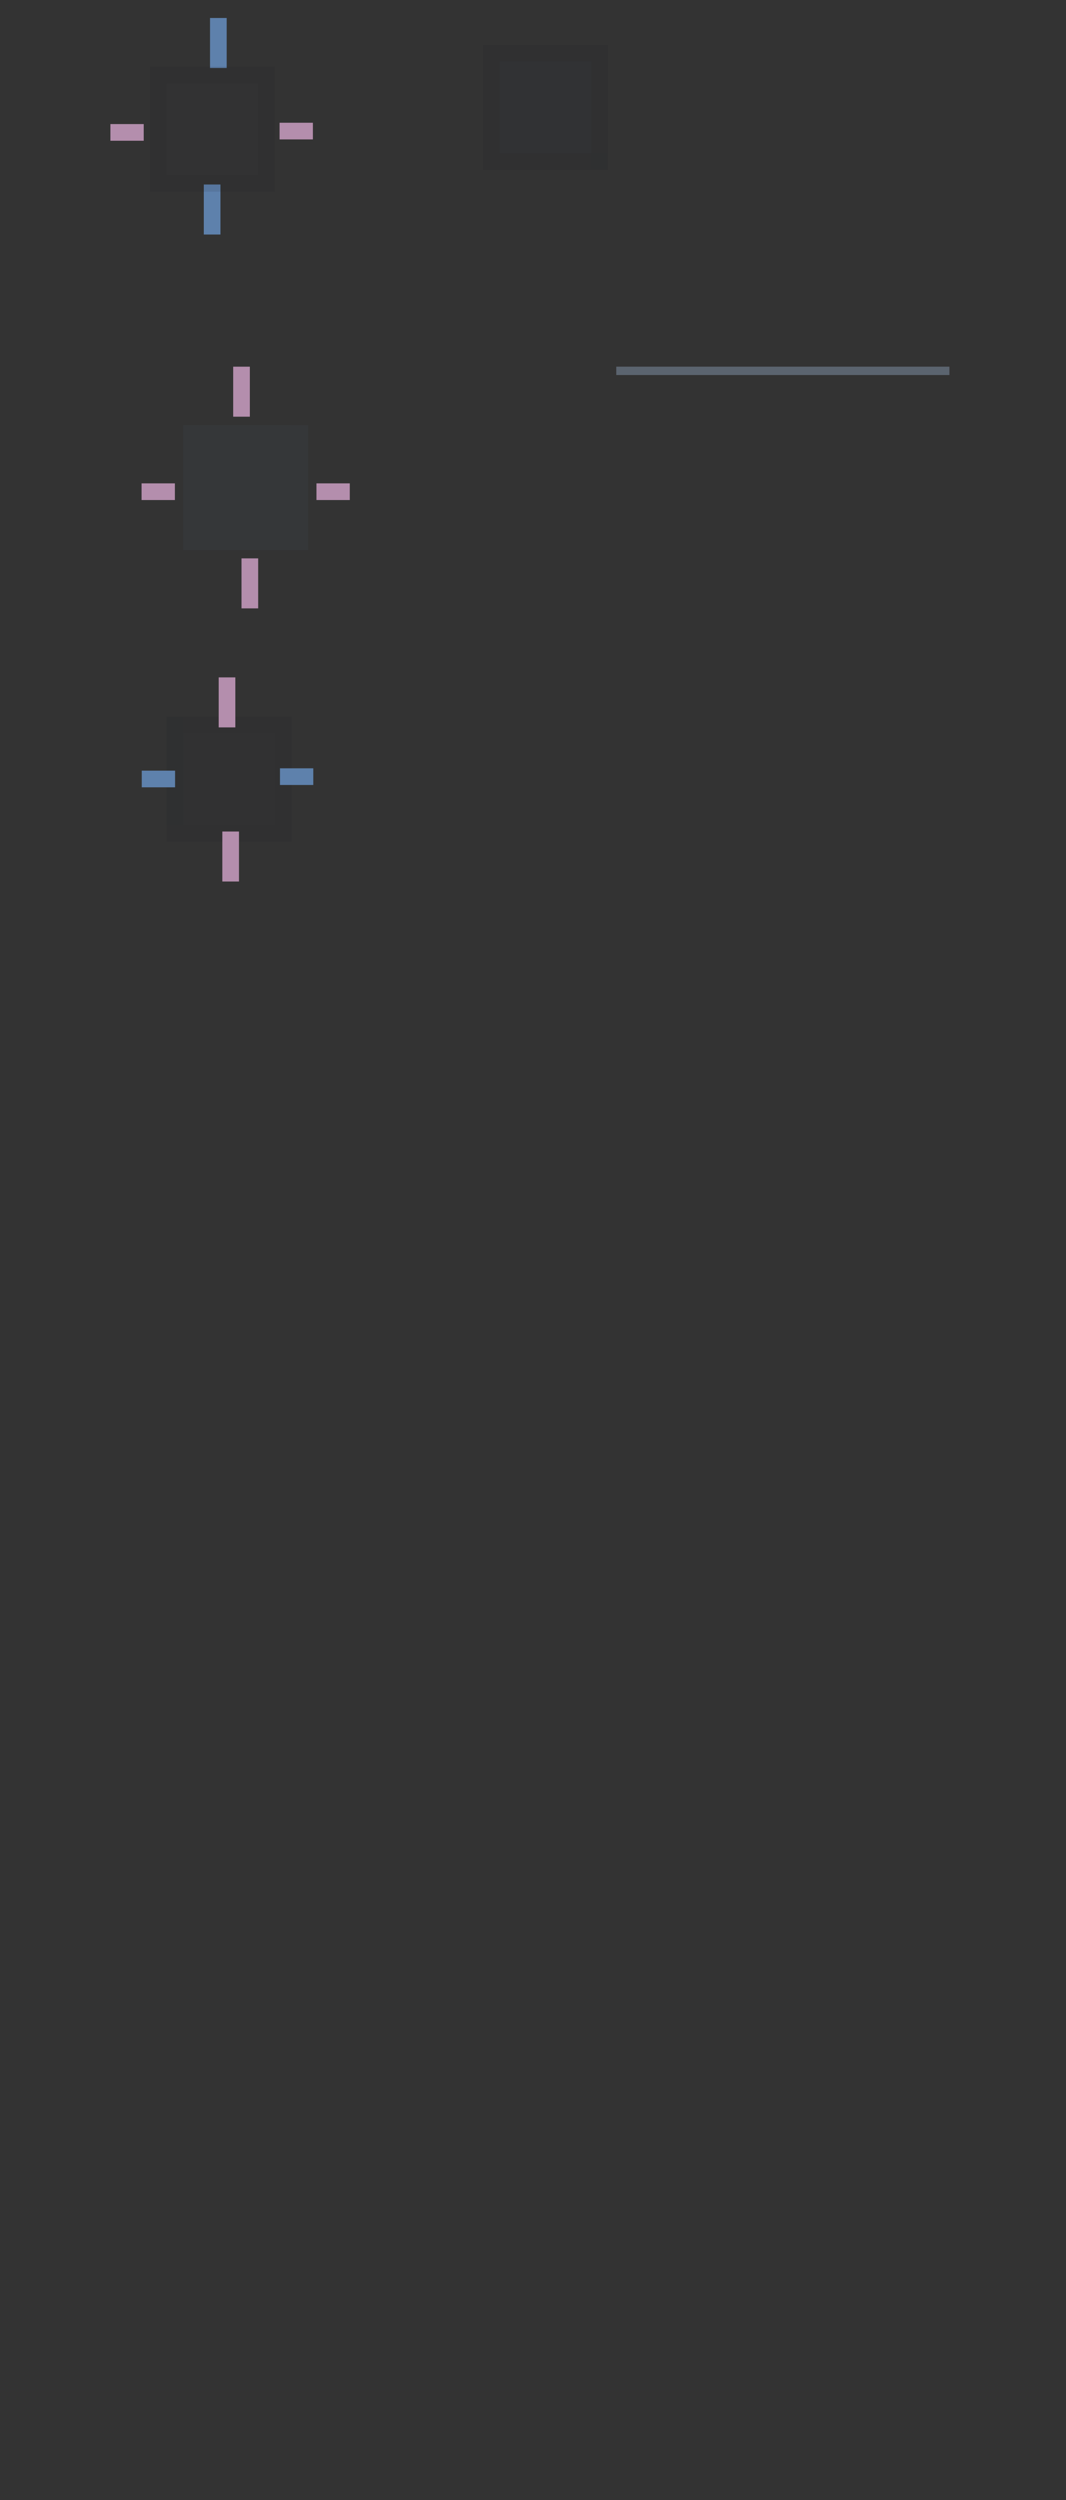 <?xml version="1.0" encoding="UTF-8" standalone="no"?>
<svg
   xmlns:dc="http://purl.org/dc/elements/1.1/"
   xmlns:cc="http://creativecommons.org/ns#"
   xmlns:rdf="http://www.w3.org/1999/02/22-rdf-syntax-ns#"
   xmlns:svg="http://www.w3.org/2000/svg"
   xmlns="http://www.w3.org/2000/svg"
   xmlns:sodipodi="http://sodipodi.sourceforge.net/DTD/sodipodi-0.dtd"
   xmlns:inkscape="http://www.inkscape.org/namespaces/inkscape"
   version="1.0"
   height="300"
   width="128"
   id="svg2"
   sodipodi:docname="listitem.svg"
   inkscape:version="0.92.4 (5da689c313, 2019-01-14)">
  <rect width="100%" height="100%" fill="#333333" stroke="none"/>
  <sodipodi:namedview
     pagecolor="#ffffff"
     bordercolor="#666666"
     borderopacity="1"
     objecttolerance="10"
     gridtolerance="10"
     guidetolerance="10"
     inkscape:pageopacity="0"
     inkscape:pageshadow="2"
     inkscape:window-width="1280"
     inkscape:window-height="977"
     id="namedview58"
     showgrid="false"
     inkscape:zoom="6.2933334"
     inkscape:cx="37.675901"
     inkscape:cy="254.2016"
     inkscape:window-x="0"
     inkscape:window-y="0"
     inkscape:window-maximized="1"
     inkscape:current-layer="svg2" />
  <defs
     id="defs5">
    <style
       type="text/css"
       id="current-color-scheme">      .ColorScheme-Text {
        color:#31363b;
      }
      .ColorScheme-Background{
        color:#eff0f1;
      }
      .ColorScheme-ViewText {
        color:#31363b;
      }
      .ColorScheme-ViewBackground{
        color:#fcfcfc;
      }
      .ColorScheme-ViewHover {
        color:#3daee9;
      }
      .ColorScheme-ViewFocus{
        color:#3daee9;
      }
      .ColorScheme-ButtonText {
        color:#31363b;
      }
      .ColorScheme-ButtonBackground{
        color:#eff0f1;
      }
      .ColorScheme-ButtonHover {
        color:#3daee9;
      }
      .ColorScheme-ButtonFocus{
        color:#3daee9;
      }</style>
  </defs>
  <rect
     style="fill:#5e81ac;fill-opacity:1;fill-rule:nonzero;stroke:none"
     id="hint-tile-center"
     width="2.033"
     height="2.077"
     x="-10"
     y="-10"
     rx="0"
     ry="2.077" />
  <rect
     y="2.159"
     x="25.219"
     height="6"
     width="2"
     id="pressed-hint-top-margin"
     style="fill:#5e81ac;fill-opacity:1;fill-rule:nonzero;stroke:none" />
  <rect
     style="fill:#5e81ac;fill-opacity:1;fill-rule:nonzero;stroke:none"
     id="pressed-hint-bottom-margin"
     width="2"
     height="6"
     x="24.471"
     y="22.14" />
  <rect
     style="fill:#b48ead;fill-opacity:1;fill-rule:nonzero;stroke:none"
     id="pressed-hint-left-margin"
     width="4"
     height="2"
     x="13.257"
     y="14.888" />
  <rect
     y="14.729"
     x="33.57"
     height="2"
     width="4"
     id="pressed-hint-right-margin"
     style="fill:#b48ead;fill-opacity:1;fill-rule:nonzero;stroke:none" />
  <rect
     y="58"
     x="17"
     height="2"
     width="4"
     id="normal-hint-left-margin"
     style="fill:#b48ead;fill-opacity:1;fill-rule:nonzero;stroke:none" />
  <rect
     style="fill:#b48ead;fill-opacity:1;fill-rule:nonzero;stroke:none"
     id="normal-hint-top-margin"
     width="2"
     height="6"
     x="28"
     y="44" />
  <rect
     y="67"
     x="29"
     height="6"
     width="2"
     id="normal-hint-bottom-margin"
     style="fill:#b48ead;fill-opacity:1;fill-rule:nonzero;stroke:none" />
  <rect
     style="fill:#b48ead;fill-opacity:1;fill-rule:nonzero;stroke:none"
     id="normal-hint-right-margin"
     width="4"
     height="2"
     x="38"
     y="58" />
  <g
     transform="translate(11,-4)"
     style="opacity:1"
     id="separator">
    <rect
       style="opacity:0.2;fill:currentColor;fill-opacity:1;stroke:none"
       id="rect4052"
       width="40"
       height="1"
       x="63"
       y="-49"
       transform="scale(1,-1)"
       class="ColorScheme-ViewBackground" />
    <rect
       class="ColorScheme-ViewText"
       transform="scale(1,-1)"
       y="-49"
       x="63"
       height="1"
       width="40"
       id="rect4054"
       style="opacity:0.25;fill:#5e81ac;fill-opacity:1;stroke:none" />
  </g>
  <path
     class="ColorScheme-ViewBackground"
     style="opacity:0.05;fill:#5e81ac;fill-opacity:1;fill-rule:nonzero;stroke:none"
     d="m 24,53 0,11 11,0 0,-11 -11,0 z"
     id="normal-center" />
  <path
     class="ColorScheme-ViewBackground"
     style="opacity:0.05;fill:#5e81ac;fill-opacity:1;fill-rule:nonzero;stroke:none"
     d="m 35,53 0,11 2,0 c 6.68e-4,-0.018 0,-0.034 0,-0.053 l 0,-10.894 c 0,-0.018 6.68e-4,-0.035 0,-0.053 l -2,0 z"
     id="normal-right" />
  <path
     class="ColorScheme-ViewBackground"
     style="opacity:0.05;fill:#5e81ac;fill-opacity:1;fill-rule:nonzero;stroke:none"
     d="m 24,51 0,2 11,0 0,-2 c -0.004,-6.7e-4 0.004,0 10e-7,0 l -10.988,0 c -0.004,0 -0.008,-6.7e-4 -0.012,0 z"
     id="normal-top" />
  <path
     class="ColorScheme-ViewBackground"
     style="opacity:0.05;fill:#5e81ac;fill-opacity:1;fill-rule:nonzero;stroke:none"
     d="m 22,53 c -6.7e-4,0.018 0,0.034 0,0.053 l 0,10.894 c 0,0.018 -6.7e-4,0.035 0,0.053 l 2,0 0,-11 -2,0 z"
     id="normal-left" />
  <path
     class="ColorScheme-ViewBackground"
     style="opacity:0.05;fill:#5e81ac;fill-opacity:1;fill-rule:nonzero;stroke:none"
     d="m 24,64 0,2 11,0 0,-2 z"
     id="normal-bottom" />
  <path
     class="ColorScheme-ViewBackground"
     id="normal-topleft"
     d="m 22,51 0,2 2,0 0,-2 c -7.46e-4,-6.7e-4 7.63e-4,0 0,0 l -1.998,0 c -7.28e-4,0 -0.002,-6.7e-4 -0.002,0 z"
     style="opacity:0.05;fill:#5e81ac;fill-opacity:1;fill-rule:nonzero;stroke:none" />
  <path
     class="ColorScheme-ViewBackground"
     id="normal-topright"
     d="m 35,51.001 0,2 2,0 0,-2 c -7.46e-4,-6.7e-4 7.63e-4,0 0,0 l -1.998,0 c -7.28e-4,0 -0.002,-6.7e-4 -0.002,0 z"
     style="opacity:0.05;fill:#5e81ac;fill-opacity:1;fill-rule:nonzero;stroke:none" />
  <path
     class="ColorScheme-ViewBackground"
     style="opacity:0.05;fill:#5e81ac;fill-opacity:1;fill-rule:nonzero;stroke:none"
     d="m 35,64 0,2 2,0 0,-2 c -7.46e-4,-6.7e-4 7.63e-4,0 0,0 l -1.998,0 c -7.28e-4,0 -0.002,-6.7e-4 -0.002,0 z"
     id="normal-bottomright" />
  <path
     class="ColorScheme-ViewBackground"
     id="normal-bottomleft"
     d="m 22,64 0,2 2,0 0,-2 c -7.46e-4,-6.7e-4 7.63e-4,0 0,0 l -1.998,0 c -7.28e-4,0 -0.002,-6.7e-4 -0.002,0 z"
     style="opacity:0.05;fill:#5e81ac;fill-opacity:1;fill-rule:nonzero;stroke:none" />
  <path
     class="ColorScheme-ViewFocus"
     style="opacity:0.05;fill:#21262f;fill-opacity:1;fill-rule:nonzero;stroke:none"
     d="m 20,10 0,11 11,0 0,-11 -11,0 z"
     id="pressed-center" />
  <path
     class="ColorScheme-ViewFocus"
     style="opacity:0.1;fill:#171c25;fill-opacity:1;fill-rule:nonzero;stroke:none"
     d="m 31,10 0,11 2,0 c 6.68e-4,-0.018 0,-0.034 0,-0.053 l 0,-10.894 c 0,-0.018 6.68e-4,-0.035 0,-0.053 l -2,0 z"
     id="pressed-right" />
  <path
     class="ColorScheme-ViewFocus"
     style="opacity:0.1;fill:#171c25;fill-opacity:1;fill-rule:nonzero;stroke:none"
     d="m 20,8 0,2 11,0 0,-2 c -0.004,-6.7e-4 0.004,0 3.01e-4,0 l -10.988,0 c -0.004,0 -0.008,-6.7e-4 -0.012,0 z"
     id="pressed-top" />
  <path
     class="ColorScheme-ViewFocus"
     style="opacity:0.1;fill:#171c25;fill-opacity:1;fill-rule:nonzero;stroke:none"
     d="m 18,10 c -6.7e-4,0.018 0,0.034 0,0.053 l 0,10.894 c 0,0.018 -6.7e-4,0.035 0,0.053 l 2,0 L 20,10 18,10 z"
     id="pressed-left" />
  <path
     class="ColorScheme-ViewFocus"
     style="opacity:0.1;fill:#171c25;fill-opacity:1;fill-rule:nonzero"
     d="m 20,21 0,2 11,0 0,-2 -11,0 z"
     id="pressed-bottom" />
  <path
     class="ColorScheme-ViewFocus"
     id="pressed-topleft"
     d="m 18,8 0,2 2,0 0,-2 c -7.45e-4,-6.7e-4 8.18e-4,0 5.5e-5,0 l -1.998,0 c -7.27e-4,0 -0.002,-6.7e-4 -0.002,0 z"
     style="opacity:0.1;fill:#171c25;fill-opacity:1;fill-rule:nonzero;stroke:none" />
  <path
     class="ColorScheme-ViewFocus"
     style="opacity:0.1;fill:#171c25;fill-opacity:1;fill-rule:nonzero;stroke:none"
     d="m 31,8 0,2 2,0 0,-2 c -7.45e-4,-6.7e-4 8.18e-4,0 5.5e-5,0 l -1.998,0 c -7.27e-4,0 -0.002,-6.7e-4 -0.002,0 z"
     id="pressed-topright" />
  <path
     class="ColorScheme-ViewFocus"
     id="pressed-bottomright"
     d="m 31,21 0,2 2,0 0,-2 c -7.45e-4,-6.7e-4 8.18e-4,0 5.5e-5,0 l -1.998,0 c -7.27e-4,0 -0.002,-6.7e-4 -0.002,0 z"
     style="opacity:0.1;fill:#171c25;fill-opacity:1;fill-rule:nonzero;stroke:none" />
  <path
     class="ColorScheme-ViewFocus"
     style="opacity:0.1;fill:#171c25;fill-opacity:1;fill-rule:nonzero;stroke:none"
     d="m 18,21 0,2 2,0 0,-2 c -7.45e-4,-6.7e-4 8.18e-4,0 5.5e-5,0 l -1.998,0 c -7.27e-4,0 -0.002,-6.7e-4 -0.002,0 z"
     id="pressed-bottomleft" />
  <path
     class="ColorScheme-ViewBackground"
     style="opacity:0.1;fill:#21262f;fill-opacity:1;fill-rule:nonzero;stroke:none"
     d="m 22,88 0,11 11,0 0,-11 -11,0 z"
     id="section-center" />
  <path
     class="ColorScheme-ViewBackground"
     style="opacity:0.1;fill:#171c25;fill-opacity:1;fill-rule:nonzero;stroke:none"
     d="m 33,88 0,11 2,0 c 6.68e-4,-0.018 0,-0.034 0,-0.053 l 0,-10.894 c 0,-0.018 6.68e-4,-0.035 0,-0.053 l -2,0 z"
     id="section-right" />
  <path
     class="ColorScheme-ViewBackground"
     style="opacity:0.1;fill:#171c25;fill-opacity:1;fill-rule:nonzero;stroke:none"
     d="m 22,86 0,2 11,0 0,-2 c -0.004,-6.7e-4 0.004,0 10e-7,0 l -10.988,0 c -0.004,0 -0.008,-6.7e-4 -0.012,0 z"
     id="section-top" />
  <path
     class="ColorScheme-ViewBackground"
     style="opacity:0.11;fill:#171c25;fill-opacity:1;fill-rule:nonzero;stroke:none"
     d="m 20,88 c -6.7e-4,0.018 0,0.034 0,0.053 l 0,10.894 c 0,0.018 -6.7e-4,0.035 0,0.053 l 2,0 0,-11 -2,0 z"
     id="section-left" />
  <path
     class="ColorScheme-ViewBackground"
     style="opacity:0.1;fill:#171c25;fill-opacity:1;fill-rule:nonzero;stroke:none"
     d="m 22,99 0,2 11,0 0,-2 z"
     id="section-bottom" />
  <path
     class="ColorScheme-ViewBackground"
     id="section-topleft"
     d="m 20,86 0,2 2,0 0,-2 c -7.46e-4,-6.7e-4 7.63e-4,0 0,0 l -1.998,0 c -7.28e-4,0 -0.002,-6.7e-4 -0.002,0 z"
     style="opacity:0.11;fill:#171c25;fill-opacity:1;fill-rule:nonzero;stroke:none" />
  <path
     class="ColorScheme-ViewBackground"
     id="section-topright"
     d="m 33,86 0,2 2,0 0,-2 c -7.46e-4,-6.7e-4 7.63e-4,0 0,0 l -1.998,0 c -7.28e-4,0 -0.002,-6.7e-4 -0.002,0 z"
     style="opacity:0.1;fill:#171c25;fill-opacity:1;fill-rule:nonzero;stroke:none" />
  <path
     class="ColorScheme-ViewBackground"
     style="opacity:0.1;fill:#171c25;fill-opacity:1;fill-rule:nonzero;stroke:none"
     d="m 33,99 0,2 2,0 0,-2 c -7.46e-4,-6.7e-4 7.63e-4,0 0,0 l -1.998,0 c -7.28e-4,0 -0.002,-6.7e-4 -0.002,0 z"
     id="section-bottomright" />
  <path
     class="ColorScheme-ViewBackground"
     id="section-bottomleft"
     d="m 20,99 0,2 2,0 0,-2 c -7.46e-4,-6.7e-4 7.63e-4,0 0,0 l -1.998,0 c -7.28e-4,0 -0.002,-6.7e-4 -0.002,0 z"
     style="opacity:0.1;fill:#171c25;fill-opacity:1;fill-rule:nonzero;stroke:none" />
  <rect
     y="81.281"
     x="26.258"
     height="6"
     width="2"
     id="section-hint-top-margin"
     style="fill:#b48ead;fill-opacity:1;fill-rule:nonzero;stroke:none" />
  <rect
     style="fill:#5e81ac;fill-opacity:1;fill-rule:nonzero;stroke:none"
     id="section-hint-left-margin"
     width="4"
     height="2"
     x="17.022"
     y="92.472" />
  <rect
     style="fill:#b48ead;fill-opacity:1;fill-rule:nonzero;stroke:none"
     id="section-hint-bottom-margin"
     width="2"
     height="6"
     x="26.697"
     y="99.775" />
  <path
     class="ColorScheme-ViewFocus"
     style="opacity:0.1;fill:#252d3c;fill-opacity:1;fill-rule:nonzero;stroke:none"
     d="m 60,7.384 0,11 11,0 0,-11 -11,0 z"
     id="hover-center" />
  <path
     class="ColorScheme-ViewFocus"
     style="opacity:0.1;fill:#171c25;fill-opacity:1;fill-rule:nonzero;stroke:none"
     d="m 71,7.384 0,11 2,0 c 6.68e-4,-0.018 0,-0.034 0,-0.053 l 0,-10.894 c 0,-0.018 6.68e-4,-0.035 0,-0.053 l -2,0 z"
     id="hover-right" />
  <path
     class="ColorScheme-ViewFocus"
     style="opacity:0.1;fill:#171c25;fill-opacity:1;fill-rule:nonzero;stroke:none"
     d="m 60,5.384 0,2 11,0 0,-2 c -0.004,-6.7e-4 0.004,0 3.01e-4,0 l -10.988,0 c -0.004,0 -0.008,-6.7e-4 -0.012,0 z"
     id="hover-top" />
  <path
     class="ColorScheme-ViewFocus"
     style="opacity:0.1;fill:#171c25;fill-opacity:1;fill-rule:nonzero;stroke:none"
     d="m 58,7.384 c -6.7e-4,0.018 0,0.034 0,0.053 l 0,10.894 c 0,0.018 -6.7e-4,0.035 0,0.053 l 2,0 0,-11 -2,0 z"
     id="hover-left" />
  <path
     class="ColorScheme-ViewFocus"
     style="opacity:0.1;fill:#171c25;fill-opacity:1;fill-rule:nonzero"
     d="m 60,18.384 0,2 11,0 0,-2 -11,0 z"
     id="hover-bottom" />
  <path
     class="ColorScheme-ViewFocus"
     id="hover-topleft"
     d="m 58,5.384 0,2 2,0 0,-2 c -7.45e-4,-6.7e-4 8.18e-4,0 5.5e-5,0 l -1.998,0 c -7.27e-4,0 -0.002,-6.7e-4 -0.002,0 z"
     style="opacity:0.1;fill:#171c25;fill-opacity:1;fill-rule:nonzero;stroke:none" />
  <path
     class="ColorScheme-ViewFocus"
     style="opacity:0.1;fill:#171c25;fill-opacity:1;fill-rule:nonzero;stroke:none"
     d="m 71,5.384 0,2 2,0 0,-2 c -7.45e-4,-6.7e-4 8.18e-4,0 5.5e-5,0 l -1.998,0 c -7.27e-4,0 -0.002,-6.7e-4 -0.002,0 z"
     id="hover-topright" />
  <path
     class="ColorScheme-ViewFocus"
     id="hover-bottomright"
     d="m 71,18.384 0,2 2,0 0,-2 c -7.45e-4,-6.7e-4 8.18e-4,0 5.5e-5,0 l -1.998,0 c -7.27e-4,0 -0.002,-6.7e-4 -0.002,0 z"
     style="opacity:0.1;fill:#121c20;fill-opacity:1;fill-rule:nonzero;stroke:none" />
  <path
     class="ColorScheme-ViewFocus"
     style="opacity:0.1;fill:#171c25;fill-opacity:1;fill-rule:nonzero;stroke:none"
     d="m 58,18.384 0,2 2,0 0,-2 c -7.45e-4,-6.7e-4 8.18e-4,0 5.5e-5,0 l -1.998,0 c -7.27e-4,0 -0.002,-6.7e-4 -0.002,0 z"
     id="hover-bottomleft" />
  <rect
     y="92.191"
     x="33.617"
     height="2"
     width="4"
     id="section-hint-right-margin"
     style="fill:#5e81ac;fill-opacity:1;fill-rule:nonzero;stroke:none" />
</svg>
